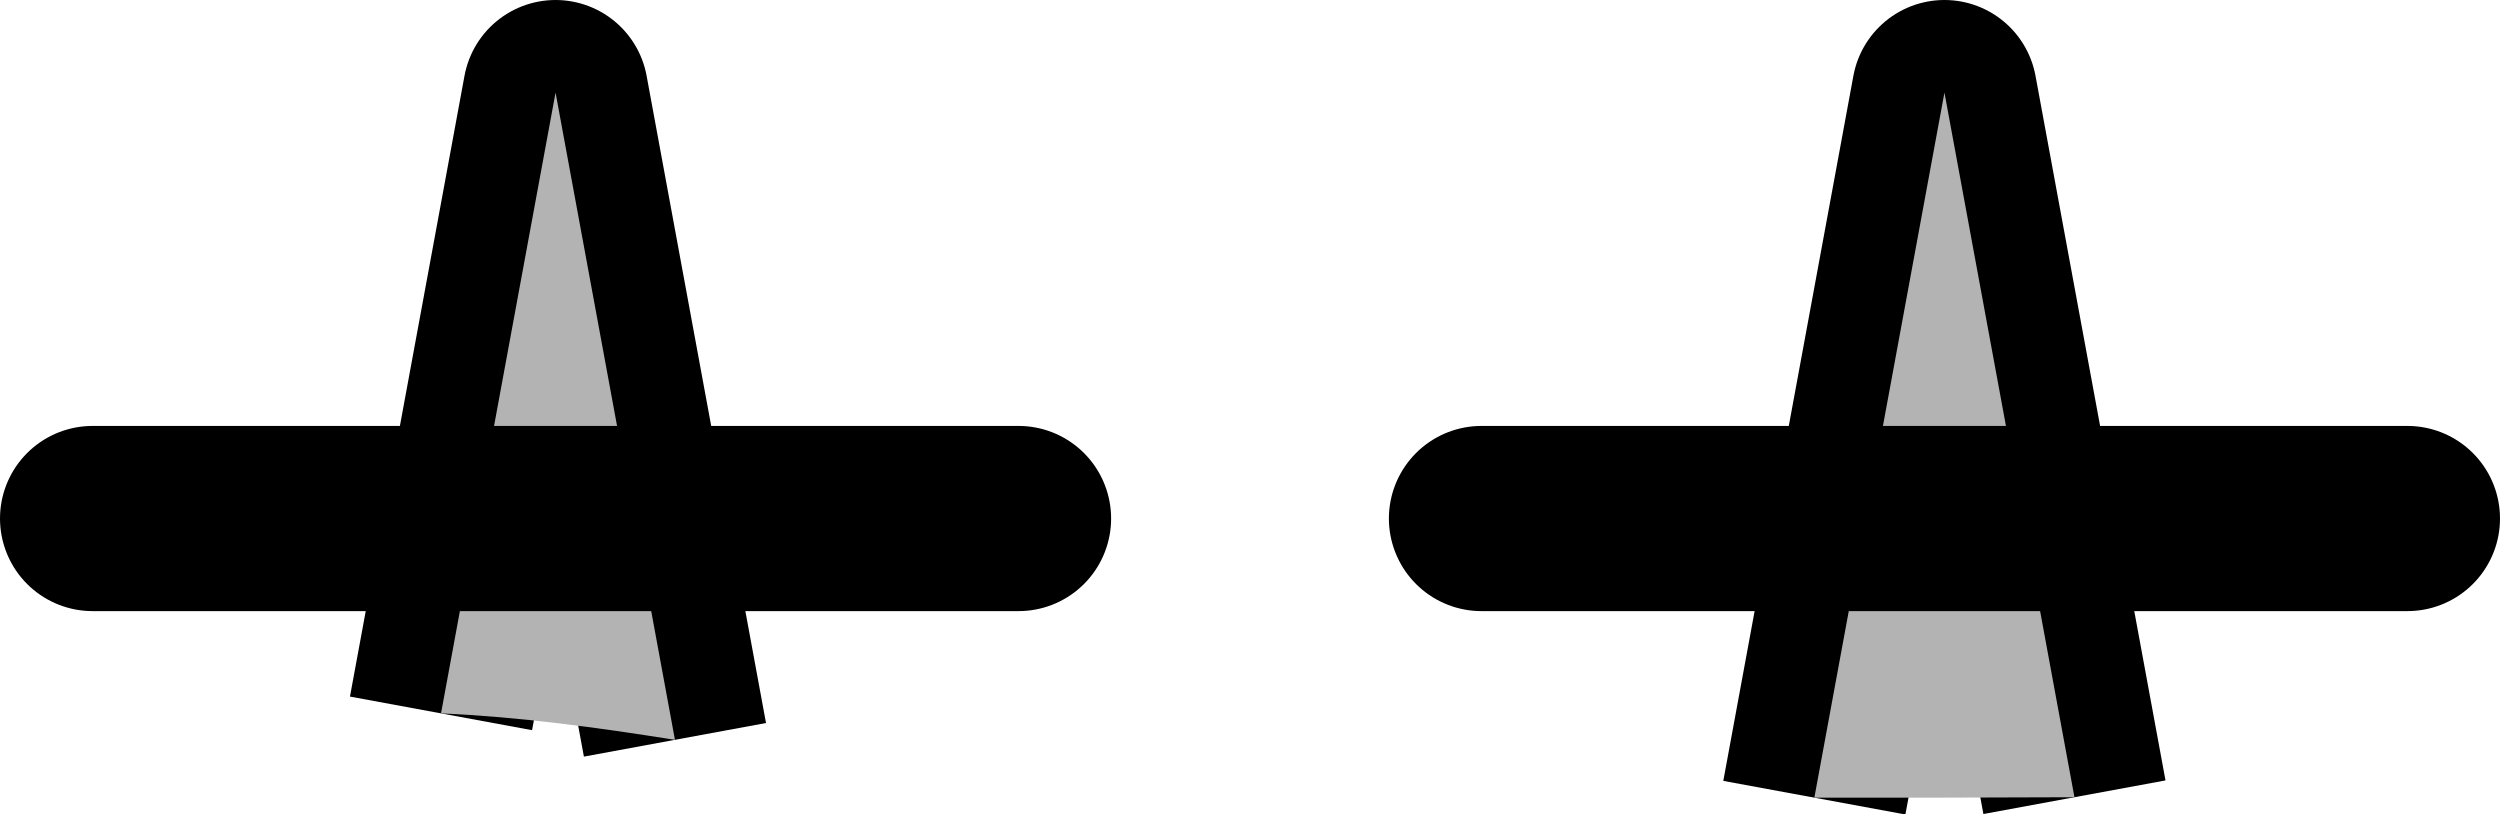 <svg version="1.1" xmlns="http://www.w3.org/2000/svg" xmlns:xlink="http://www.w3.org/1999/xlink" width="54" height="17.593" viewBox="0,0,54,17.593"><g transform="translate(-213,-195.8)"><g data-paper-data="{&quot;isPaintingLayer&quot;:true}" fill-rule="nonzero" stroke-linecap="butt" stroke-miterlimit="10" stroke-dasharray="" stroke-dashoffset="0" style="mix-blend-mode: normal"><g><path d="M222.526,211.209l2.474,-13.409l2.579,13.98" fill="none" stroke="#000000" stroke-width="4" stroke-linejoin="round"/><path d="M225,197.8l2.579,13.98c-1.678,-0.265 -3.353,-0.497 -5.053,-0.571z" fill="#b3b3b3" stroke="none" stroke-width="1" stroke-linejoin="miter"/></g><g><path d="M252.19,213.03l2.81,-15.23l2.808,15.22" fill="none" stroke="#000000" stroke-width="4" stroke-linejoin="round"/><path d="M255,197.8l2.808,15.22c-1.875,0.009 -3.747,0.012 -5.618,0.009z" fill="#b3b3b3" stroke="none" stroke-width="1" stroke-linejoin="miter"/></g><g><path d="M235,207h-20z" fill="none" stroke="#000000" stroke-width="4" stroke-linejoin="round"/><path d="M235,207h-20z" fill="#b3b3b3" stroke="none" stroke-width="1" stroke-linejoin="miter"/></g><g><path d="M245,207h20z" fill="none" stroke="#000000" stroke-width="4" stroke-linejoin="round"/><path d="M245,207h20z" fill="#b3b3b3" stroke="none" stroke-width="1" stroke-linejoin="miter"/></g></g></g></svg>